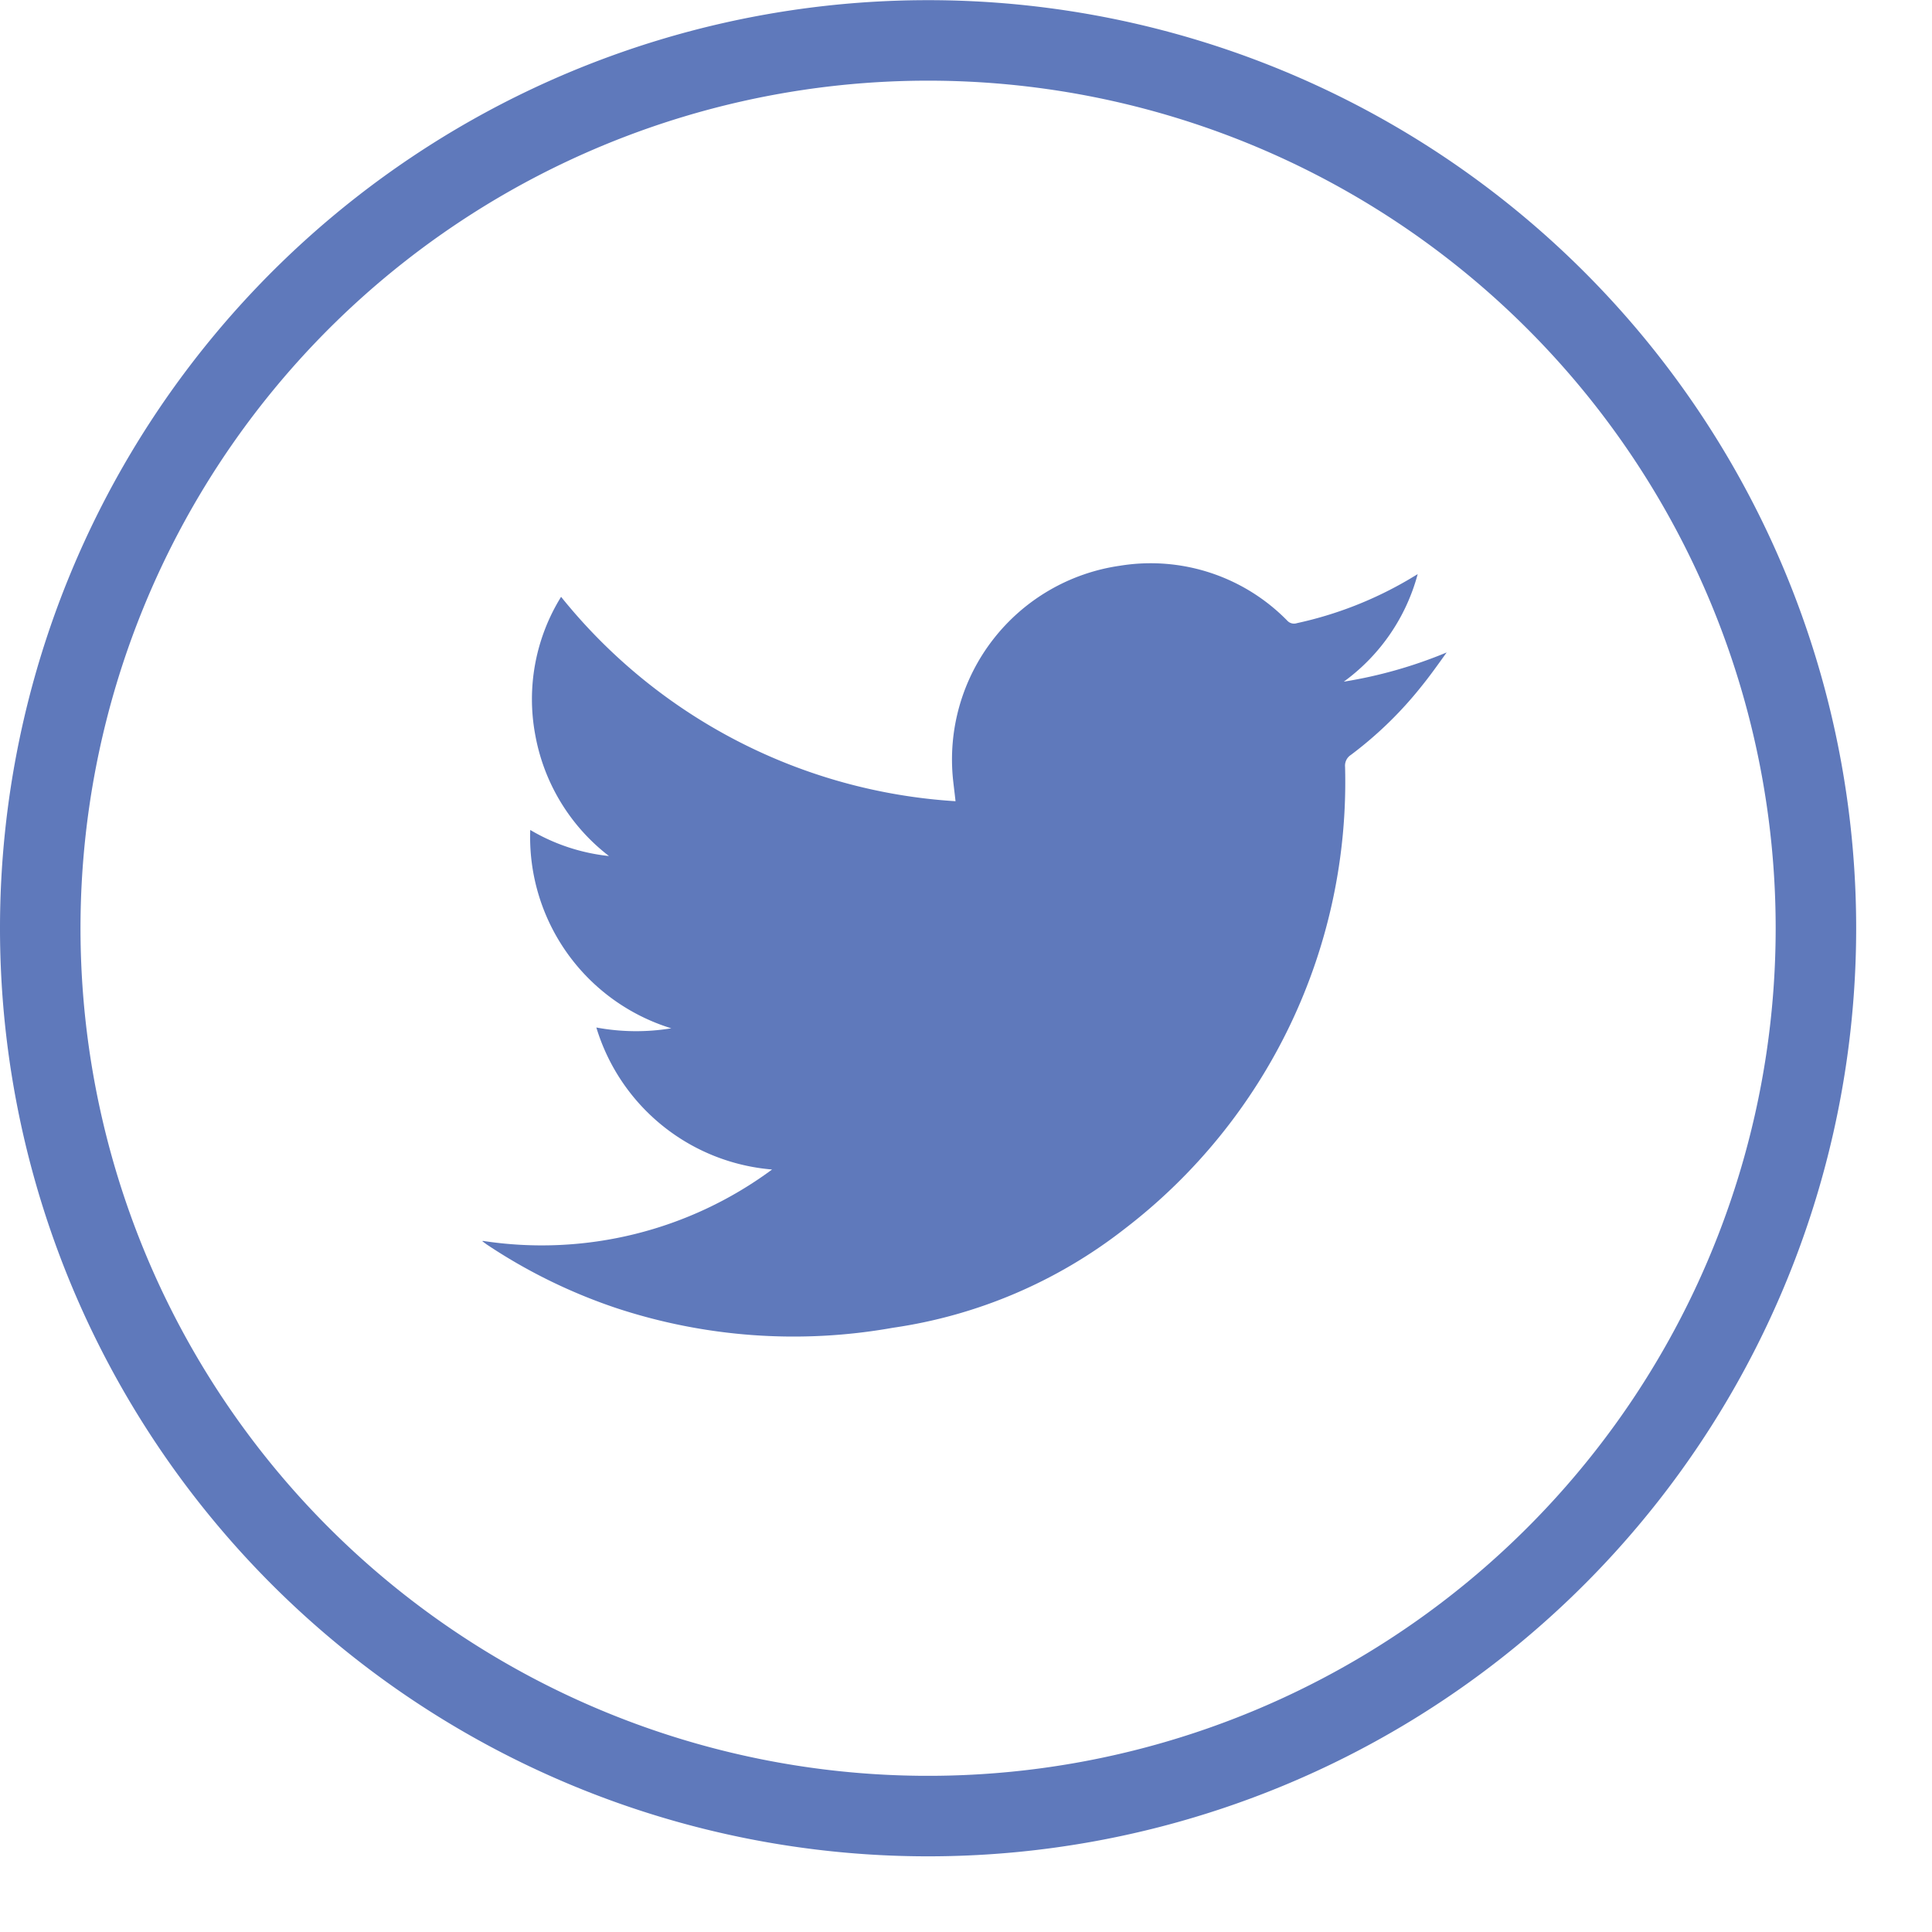<svg xmlns="http://www.w3.org/2000/svg" width="24" height="24" viewBox="0 0 24 24">
  <g id="Group_872" data-name="Group 872" transform="translate(-143.328 -648.653)">
    <rect id="Rectangle_383" data-name="Rectangle 383" width="24" height="24" transform="translate(143.328 648.654)" fill="none"/>
    <path id="Path_371" data-name="Path 371" d="M440.388,1886.5a11.029,11.029,0,1,1-11.029-11.029A11.029,11.029,0,0,1,440.388,1886.5Z" transform="translate(-274.502 -1226.316)" fill="none" stroke="#5f79bb" stroke-width="1"/>
    <path id="Path_373" data-name="Path 373" d="M431.906,1901.879a4.812,4.812,0,0,0,3.591-.887,2.494,2.494,0,0,1-2.183-1.764,2.694,2.694,0,0,0,.931.01,2.485,2.485,0,0,1-1.752-2.464,2.412,2.412,0,0,0,.978.324,2.446,2.446,0,0,1-.915-1.5,2.414,2.414,0,0,1,.32-1.72,6.829,6.829,0,0,0,4.9,2.539c-.011-.1-.021-.178-.03-.259a2.431,2.431,0,0,1,2.071-2.666,2.374,2.374,0,0,1,2.079.681.114.114,0,0,0,.121.032,4.714,4.714,0,0,0,1.4-.549l.1-.06a2.427,2.427,0,0,1-.918,1.336,5.661,5.661,0,0,0,1.278-.363c-.1.139-.2.281-.31.417a4.781,4.781,0,0,1-.88.856.159.159,0,0,0-.072.149,6.993,6.993,0,0,1-2.742,5.741,6.086,6.086,0,0,1-2.875,1.226,7.025,7.025,0,0,1-3.449-.249,6.786,6.786,0,0,1-1.6-.788l-.052-.039" transform="translate(-282.578 -1237.811)" fill="#5f79bb"/>
  </g>
</svg>
